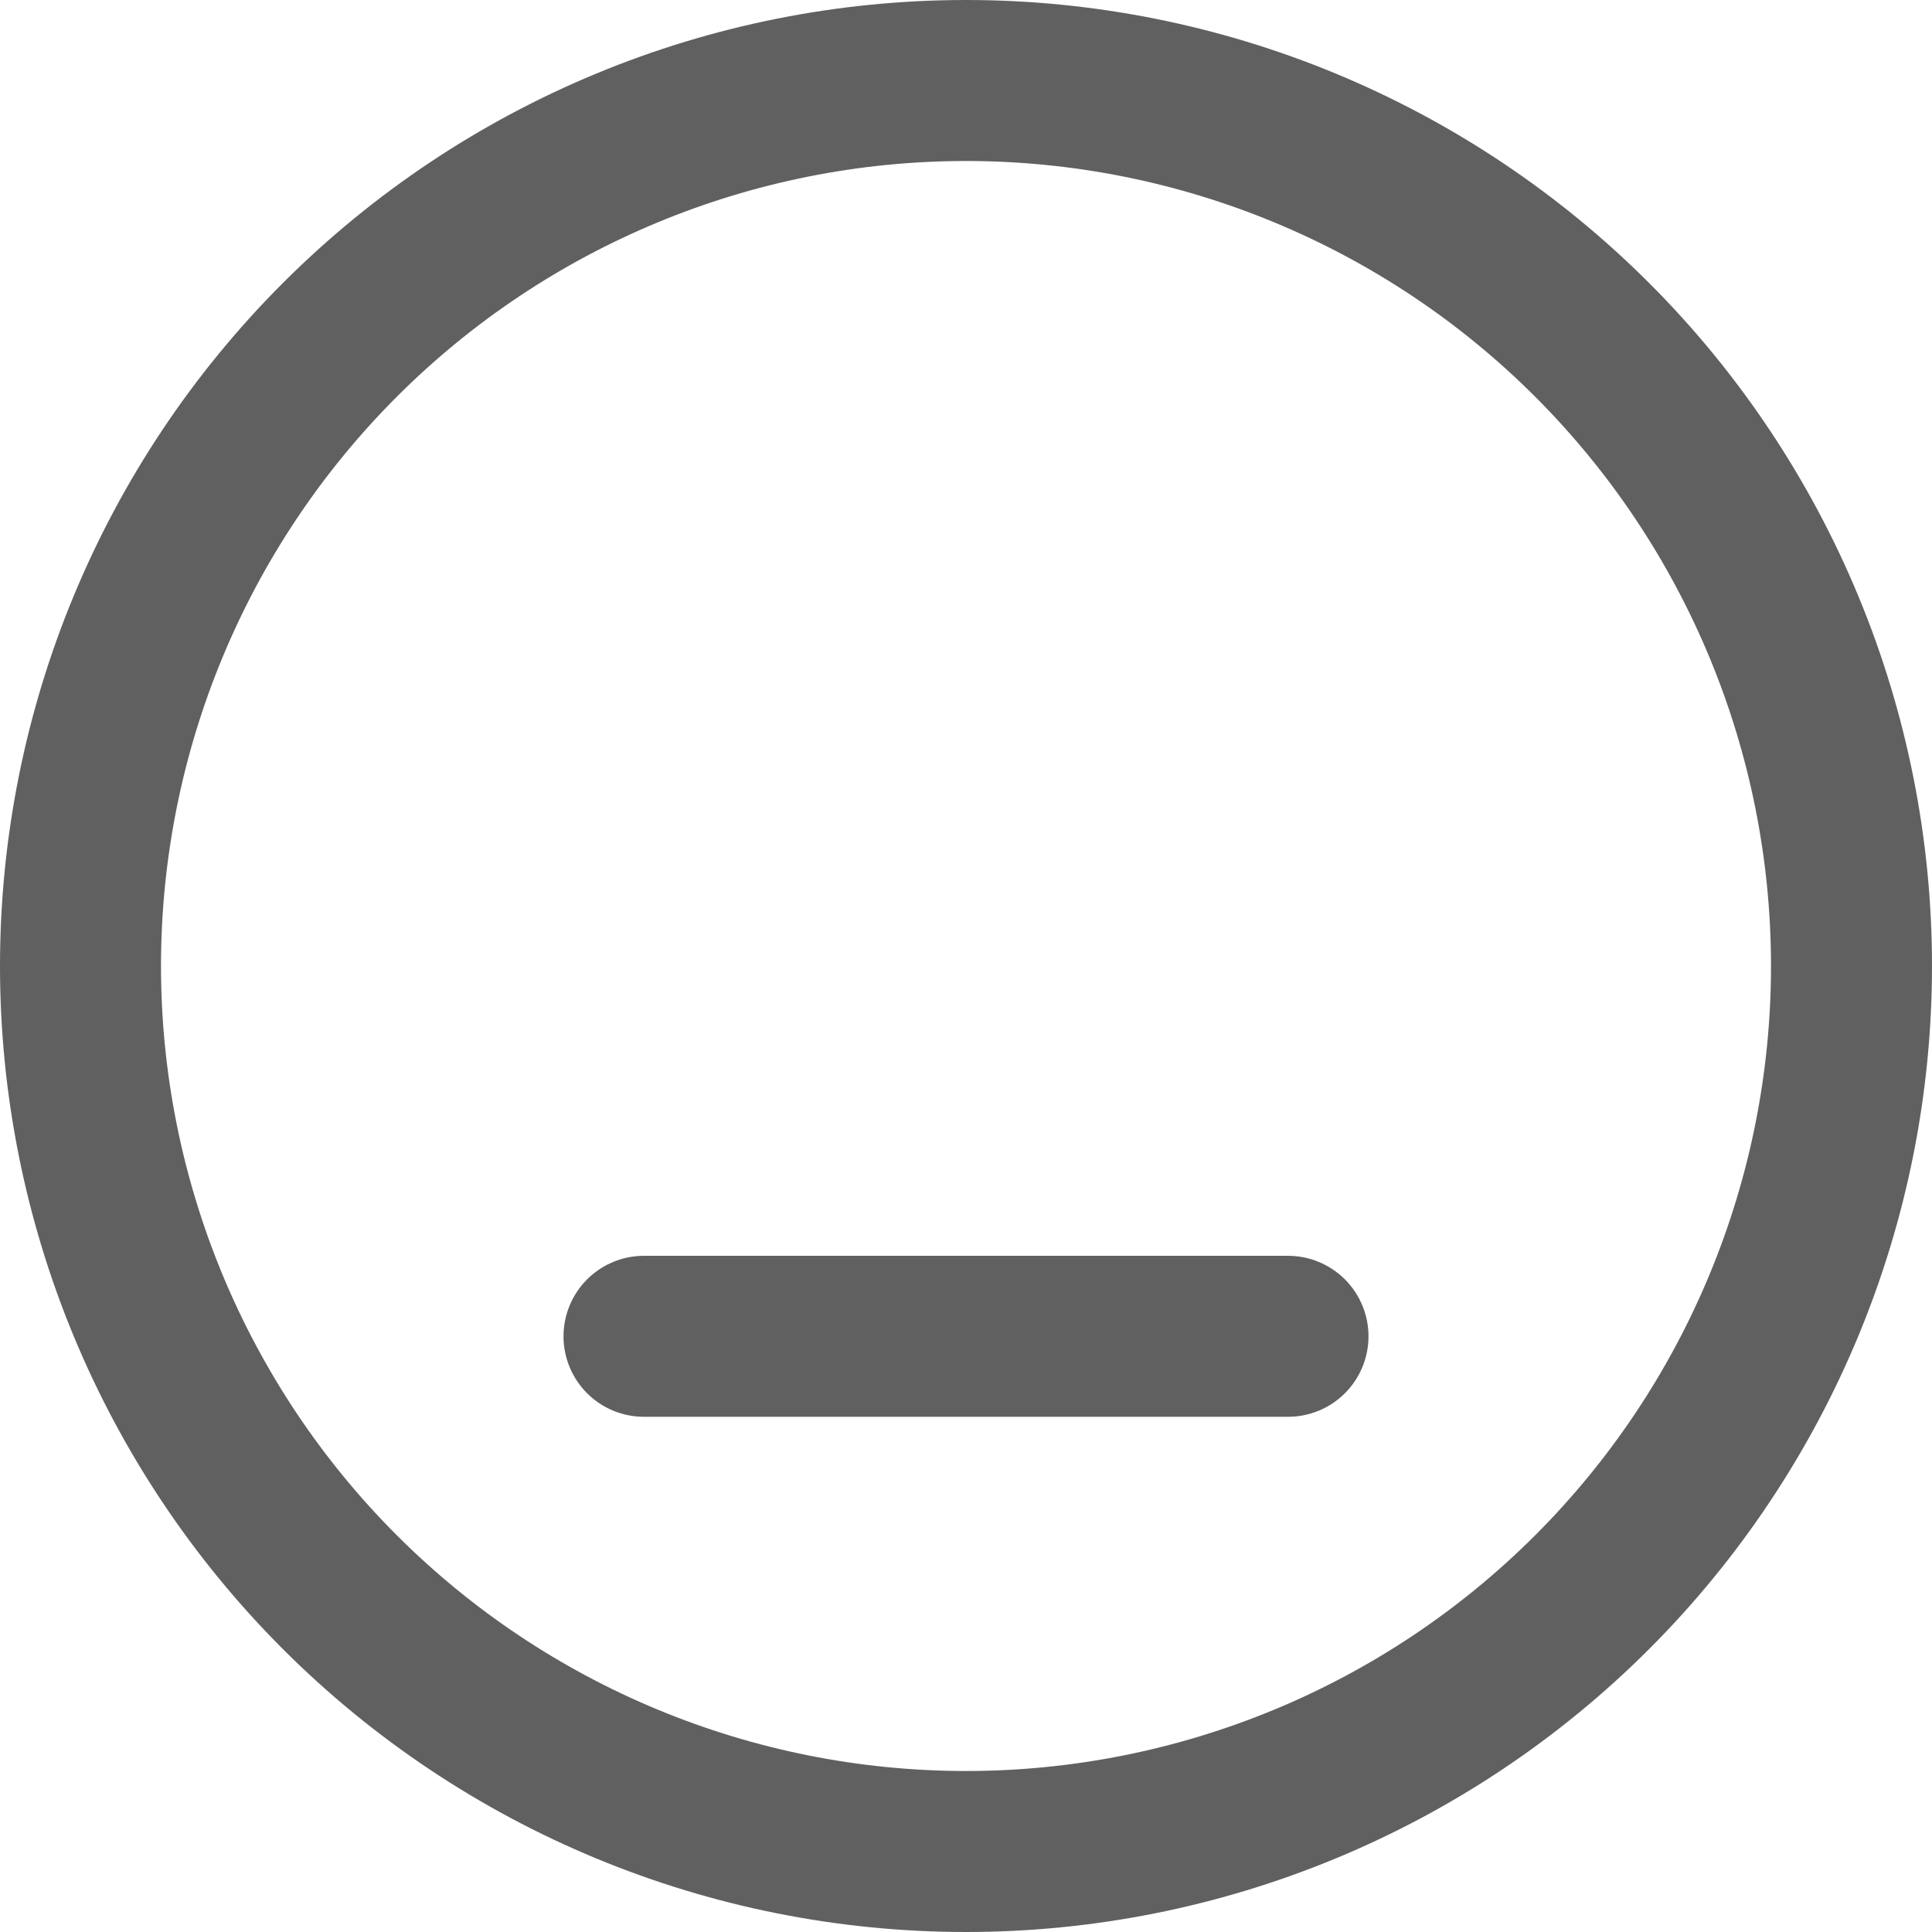 <svg width="30" height="30" viewBox="0 0 30 30" fill="none" xmlns="http://www.w3.org/2000/svg">
<path d="M10 19.5C9.668 19.5 9.351 19.632 9.116 19.866C8.882 20.101 8.75 20.419 8.75 20.75C8.75 21.082 8.882 21.4 9.116 21.634C9.351 21.869 9.668 22 10 22H20C20.331 22 20.649 21.869 20.884 21.634C21.118 21.4 21.25 21.082 21.25 20.75C21.25 20.419 21.118 20.101 20.884 19.866C20.649 19.632 20.331 19.5 20 19.5H10ZM15 0C16.97 0 18.92 0.388 20.74 1.142C22.56 1.896 24.214 3.001 25.607 4.394C27 5.786 28.104 7.44 28.858 9.26C29.612 11.08 30 13.03 30 15C30 16.97 29.612 18.921 28.858 20.741C28.104 22.56 27 24.214 25.607 25.607C24.214 27 22.56 28.105 20.74 28.858C18.92 29.612 16.97 30 15 30C11.022 30 7.206 28.42 4.393 25.607C1.58 22.794 0 18.979 0 15C0 11.022 1.58 7.207 4.393 4.394C7.206 1.581 11.022 0 15 0ZM15 2.5C11.685 2.5 8.505 3.817 6.161 6.161C3.817 8.506 2.5 11.685 2.5 15C2.5 18.315 3.817 21.495 6.161 23.839C8.505 26.183 11.685 27.5 15 27.5C18.315 27.5 21.495 26.183 23.839 23.839C26.183 21.495 27.5 18.315 27.5 15C27.5 11.685 26.183 8.506 23.839 6.161C21.495 3.817 18.315 2.5 15 2.5Z" fill="#606060"/>
</svg>
